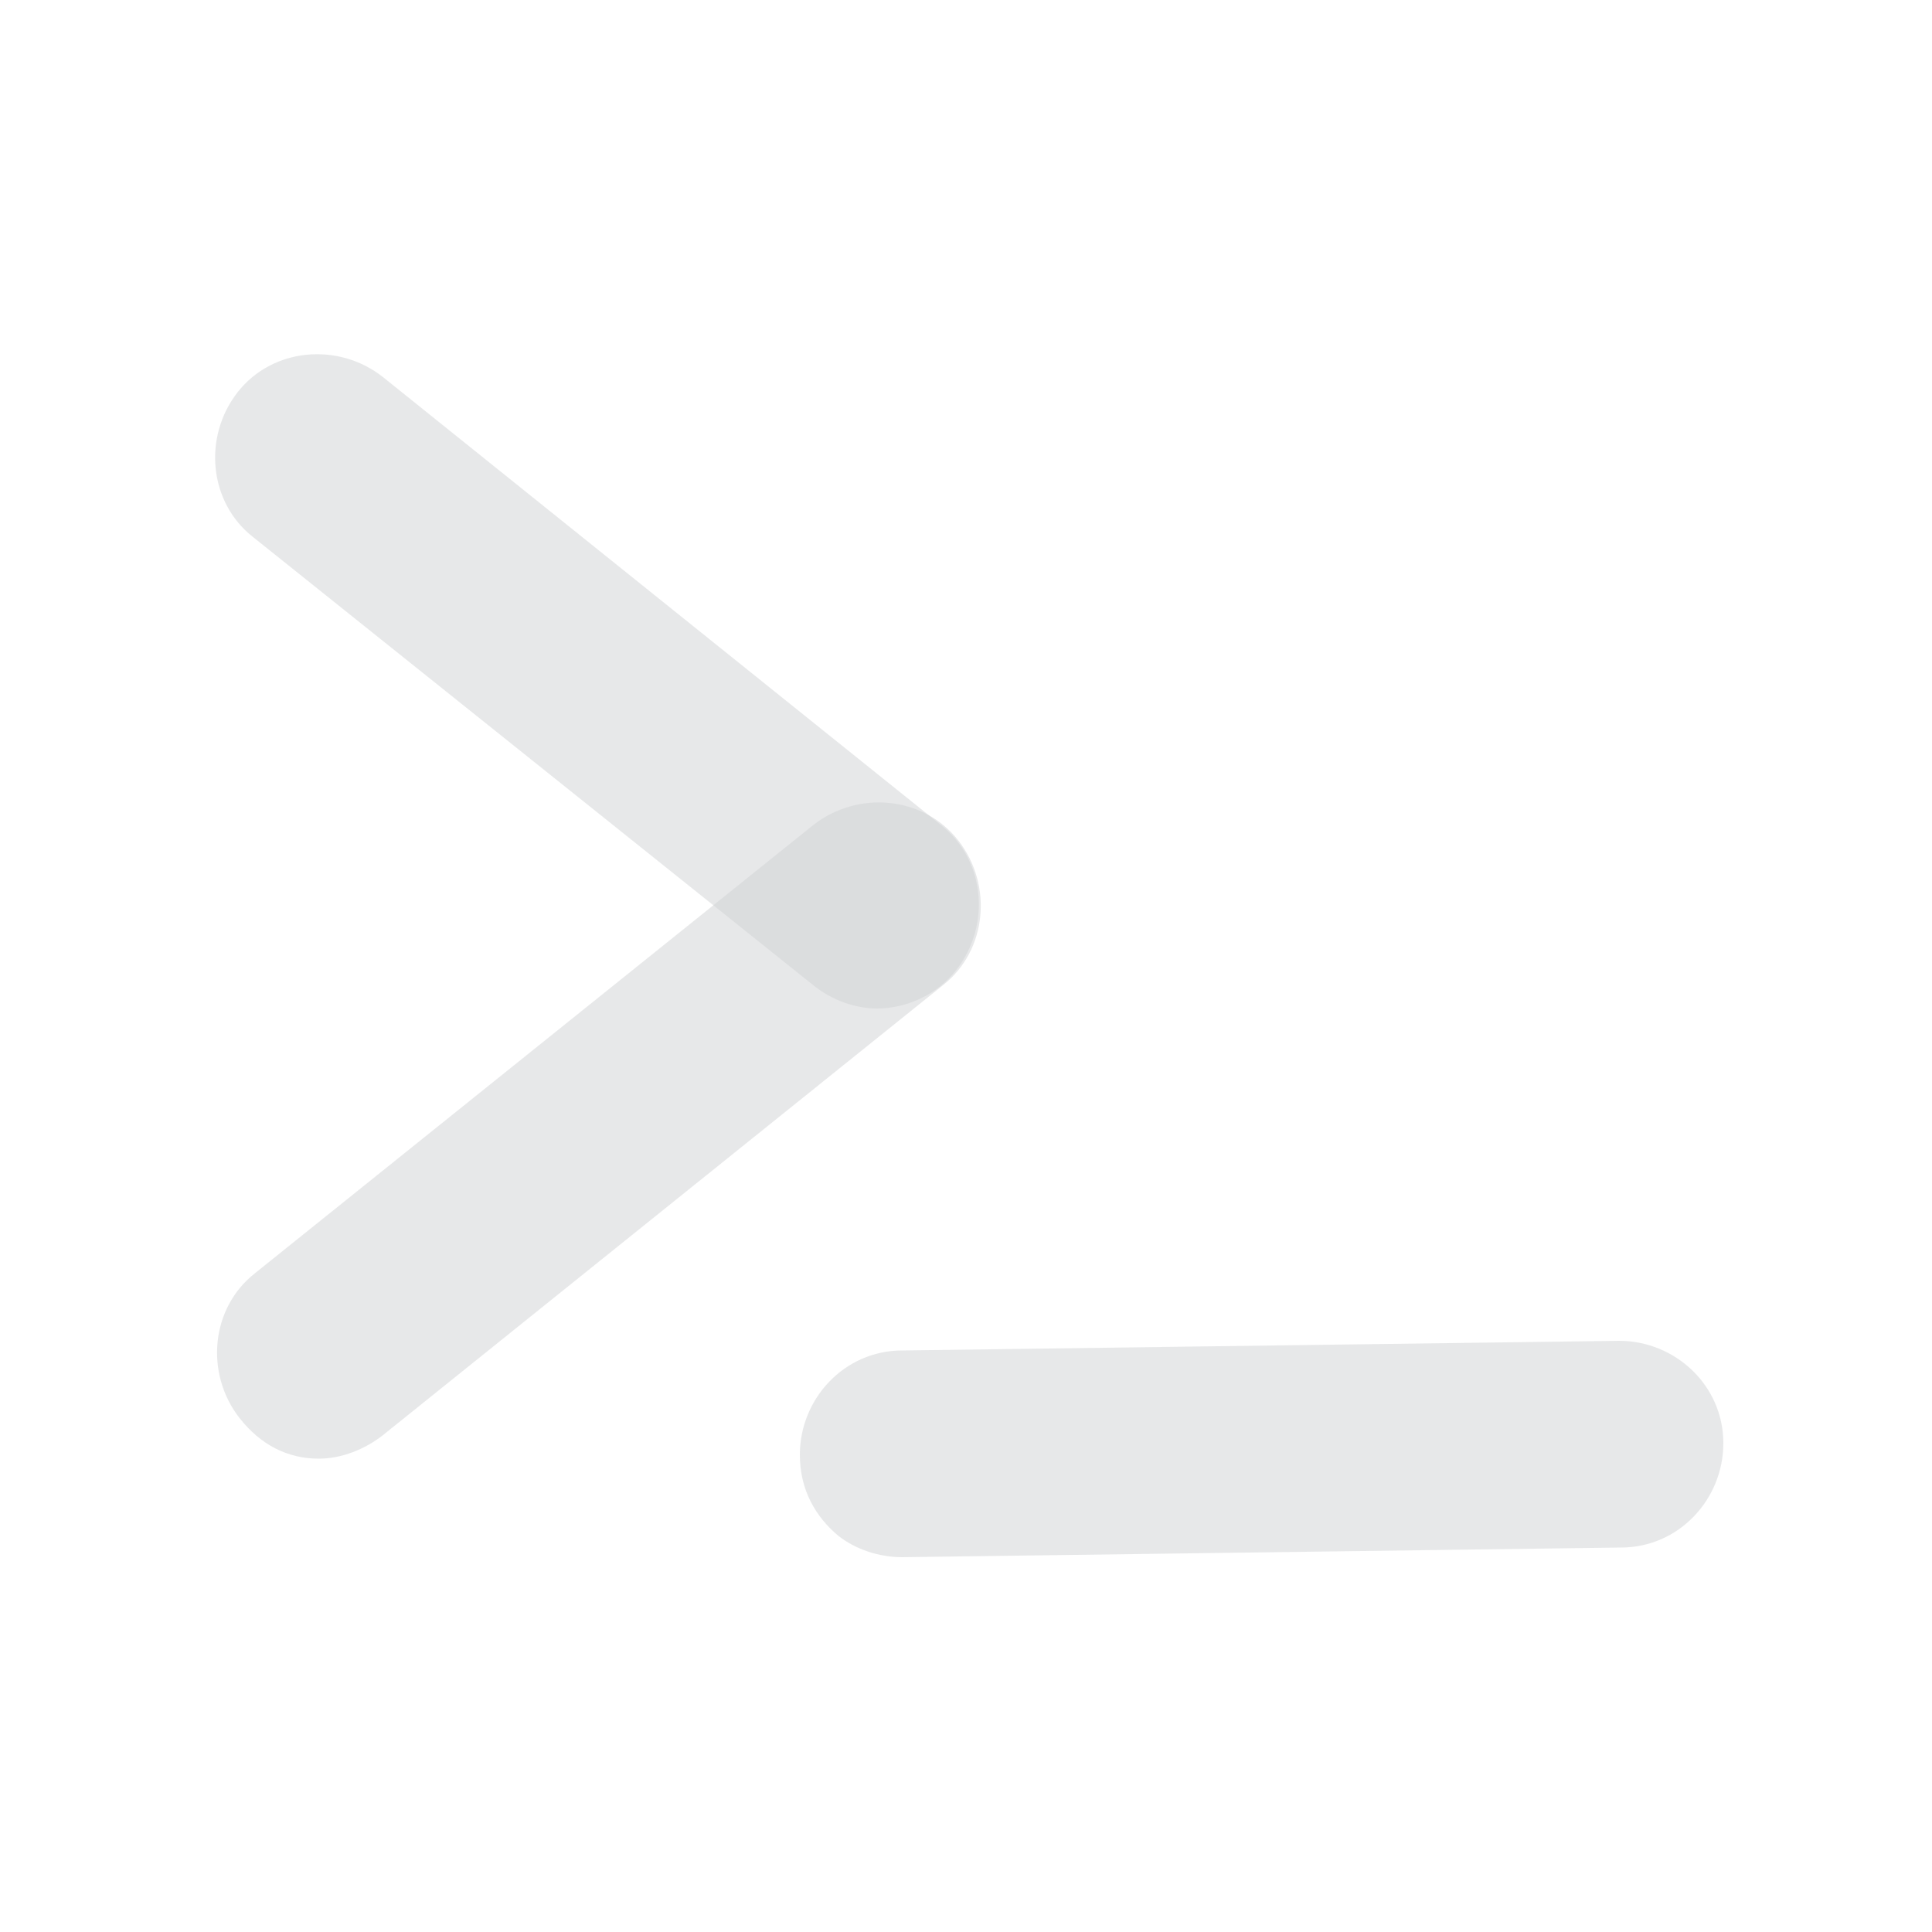 <?xml version="1.0" encoding="utf-8"?>
<!-- Generator: Adobe Illustrator 23.0.4, SVG Export Plug-In . SVG Version: 6.00 Build 0)  -->
<svg version="1.1" id="Layer_1" xmlns="http://www.w3.org/2000/svg" xmlns:xlink="http://www.w3.org/1999/xlink" x="0px" y="0px"
	 viewBox="0 0 100 100" style="enable-background:new 0 0 100 100;" xml:space="preserve"><style type="text/css">
path {fill: #d1d2d4; opacity: 0.5;}
polygon {fill: #d1d2d4; opacity: 0.5;}
circle {fill: #d1d2d4; opacity: 0.5;}
rect {fill: #d1d2d4; opacity: 0.5;}
</style>
<path d="M42.1,51l-29-23.2c-2.3-1.8-2.6-5.2-0.8-7.5c1.8-2.3,5.2-2.6,7.5-0.8l28.9,23.2c2.3,1.8,2.6,5.2,0.8,7.5c-1,1.3-2.6,2-4.1,2
	C44.3,52.2,43.1,51.8,42.1,51z"/>
<path d="M12.4,73.4c-1.8-2.3-1.5-5.7,0.8-7.5l28.9-23.2c2.3-1.8,5.7-1.5,7.5,0.8s1.5,5.7-0.8,7.5l-29,23.3c-0.9,0.7-2.1,1.2-3.3,1.2
	C14.9,75.5,13.5,74.8,12.4,73.4z"/>
<path d="M41.4,75.3c0-2.9,2.3-5.4,5.3-5.4l37.1-0.5c2.9,0,5.4,2.3,5.4,5.3c0,2.9-2.3,5.4-5.3,5.4l-37.2,0.5c-1.2,0-2.4-0.4-3.3-1.1
	C42.2,78.5,41.4,77.1,41.4,75.3z"/>
</svg>
